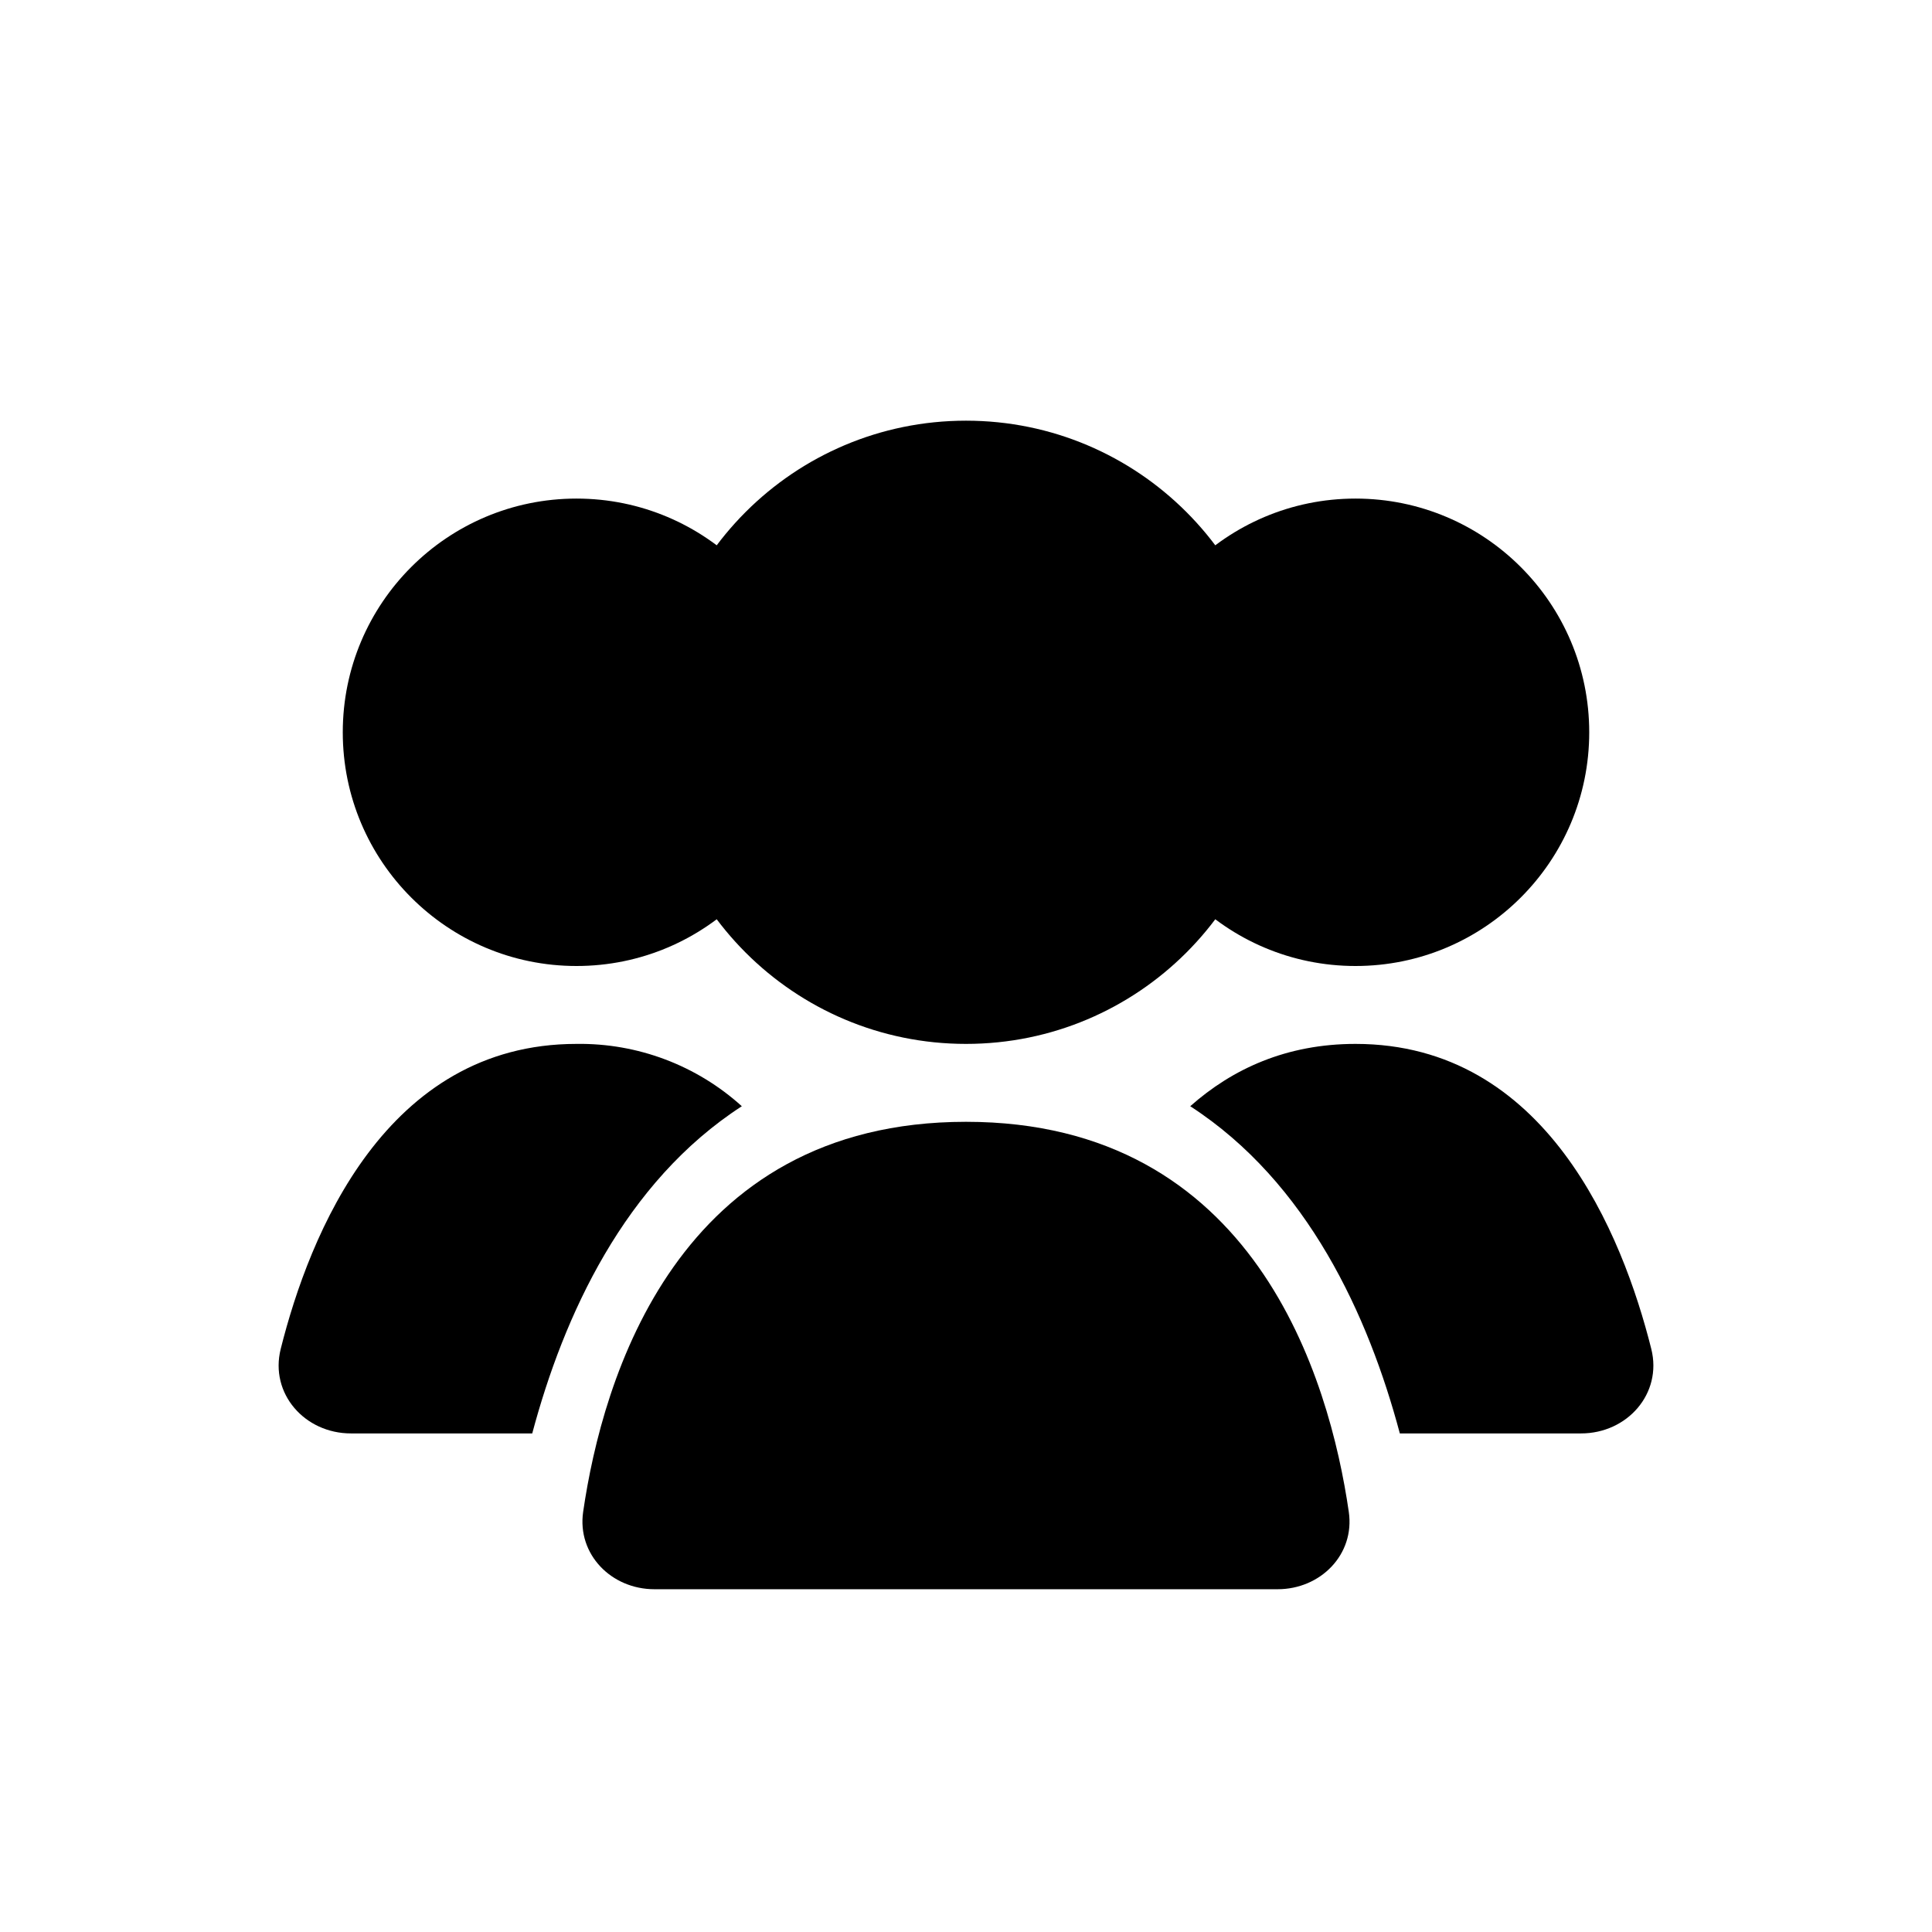 <svg width="31" height="31" viewBox="0 0 31 31" fill="none" xmlns="http://www.w3.org/2000/svg">
<path d="M15.5 16.75C18.261 16.75 20.5 14.511 20.5 11.75C20.5 8.989 18.261 6.75 15.5 6.75C12.739 6.75 10.5 8.989 10.5 11.75C10.5 14.511 12.739 16.75 15.5 16.75Z" fill="black"/>
<path d="M21.75 15.5C23.821 15.5 25.5 13.821 25.5 11.75C25.5 9.679 23.821 8 21.75 8C19.679 8 18 9.679 18 11.75C18 13.821 19.679 15.5 21.75 15.5Z" fill="black"/>
<path d="M9.25 15.5C11.321 15.5 13 13.821 13 11.75C13 9.679 11.321 8 9.25 8C7.179 8 5.5 9.679 5.5 11.75C5.5 13.821 7.179 15.5 9.25 15.5Z" fill="black"/>
<path fill-rule="evenodd" clip-rule="evenodd" d="M22.461 23H25.369C26.109 23 26.675 22.362 26.496 21.645C26.035 19.807 24.81 16.75 21.75 16.75C20.643 16.75 19.775 17.15 19.098 17.75C20.983 18.971 21.958 21.112 22.461 23ZM11.903 17.75C11.177 17.093 10.229 16.736 9.25 16.75C6.19 16.75 4.965 19.807 4.504 21.645C4.325 22.362 4.891 23 5.631 23H8.54C9.044 21.112 10.018 18.971 11.903 17.75Z" fill="black"/>
<path d="M15.5 18C20.136 18 21.332 22.126 21.642 24.258C21.742 24.941 21.19 25.5 20.5 25.5H10.5C9.81 25.5 9.258 24.941 9.357 24.258C9.667 22.126 10.863 18 15.5 18Z" fill="black"/>
</svg>
